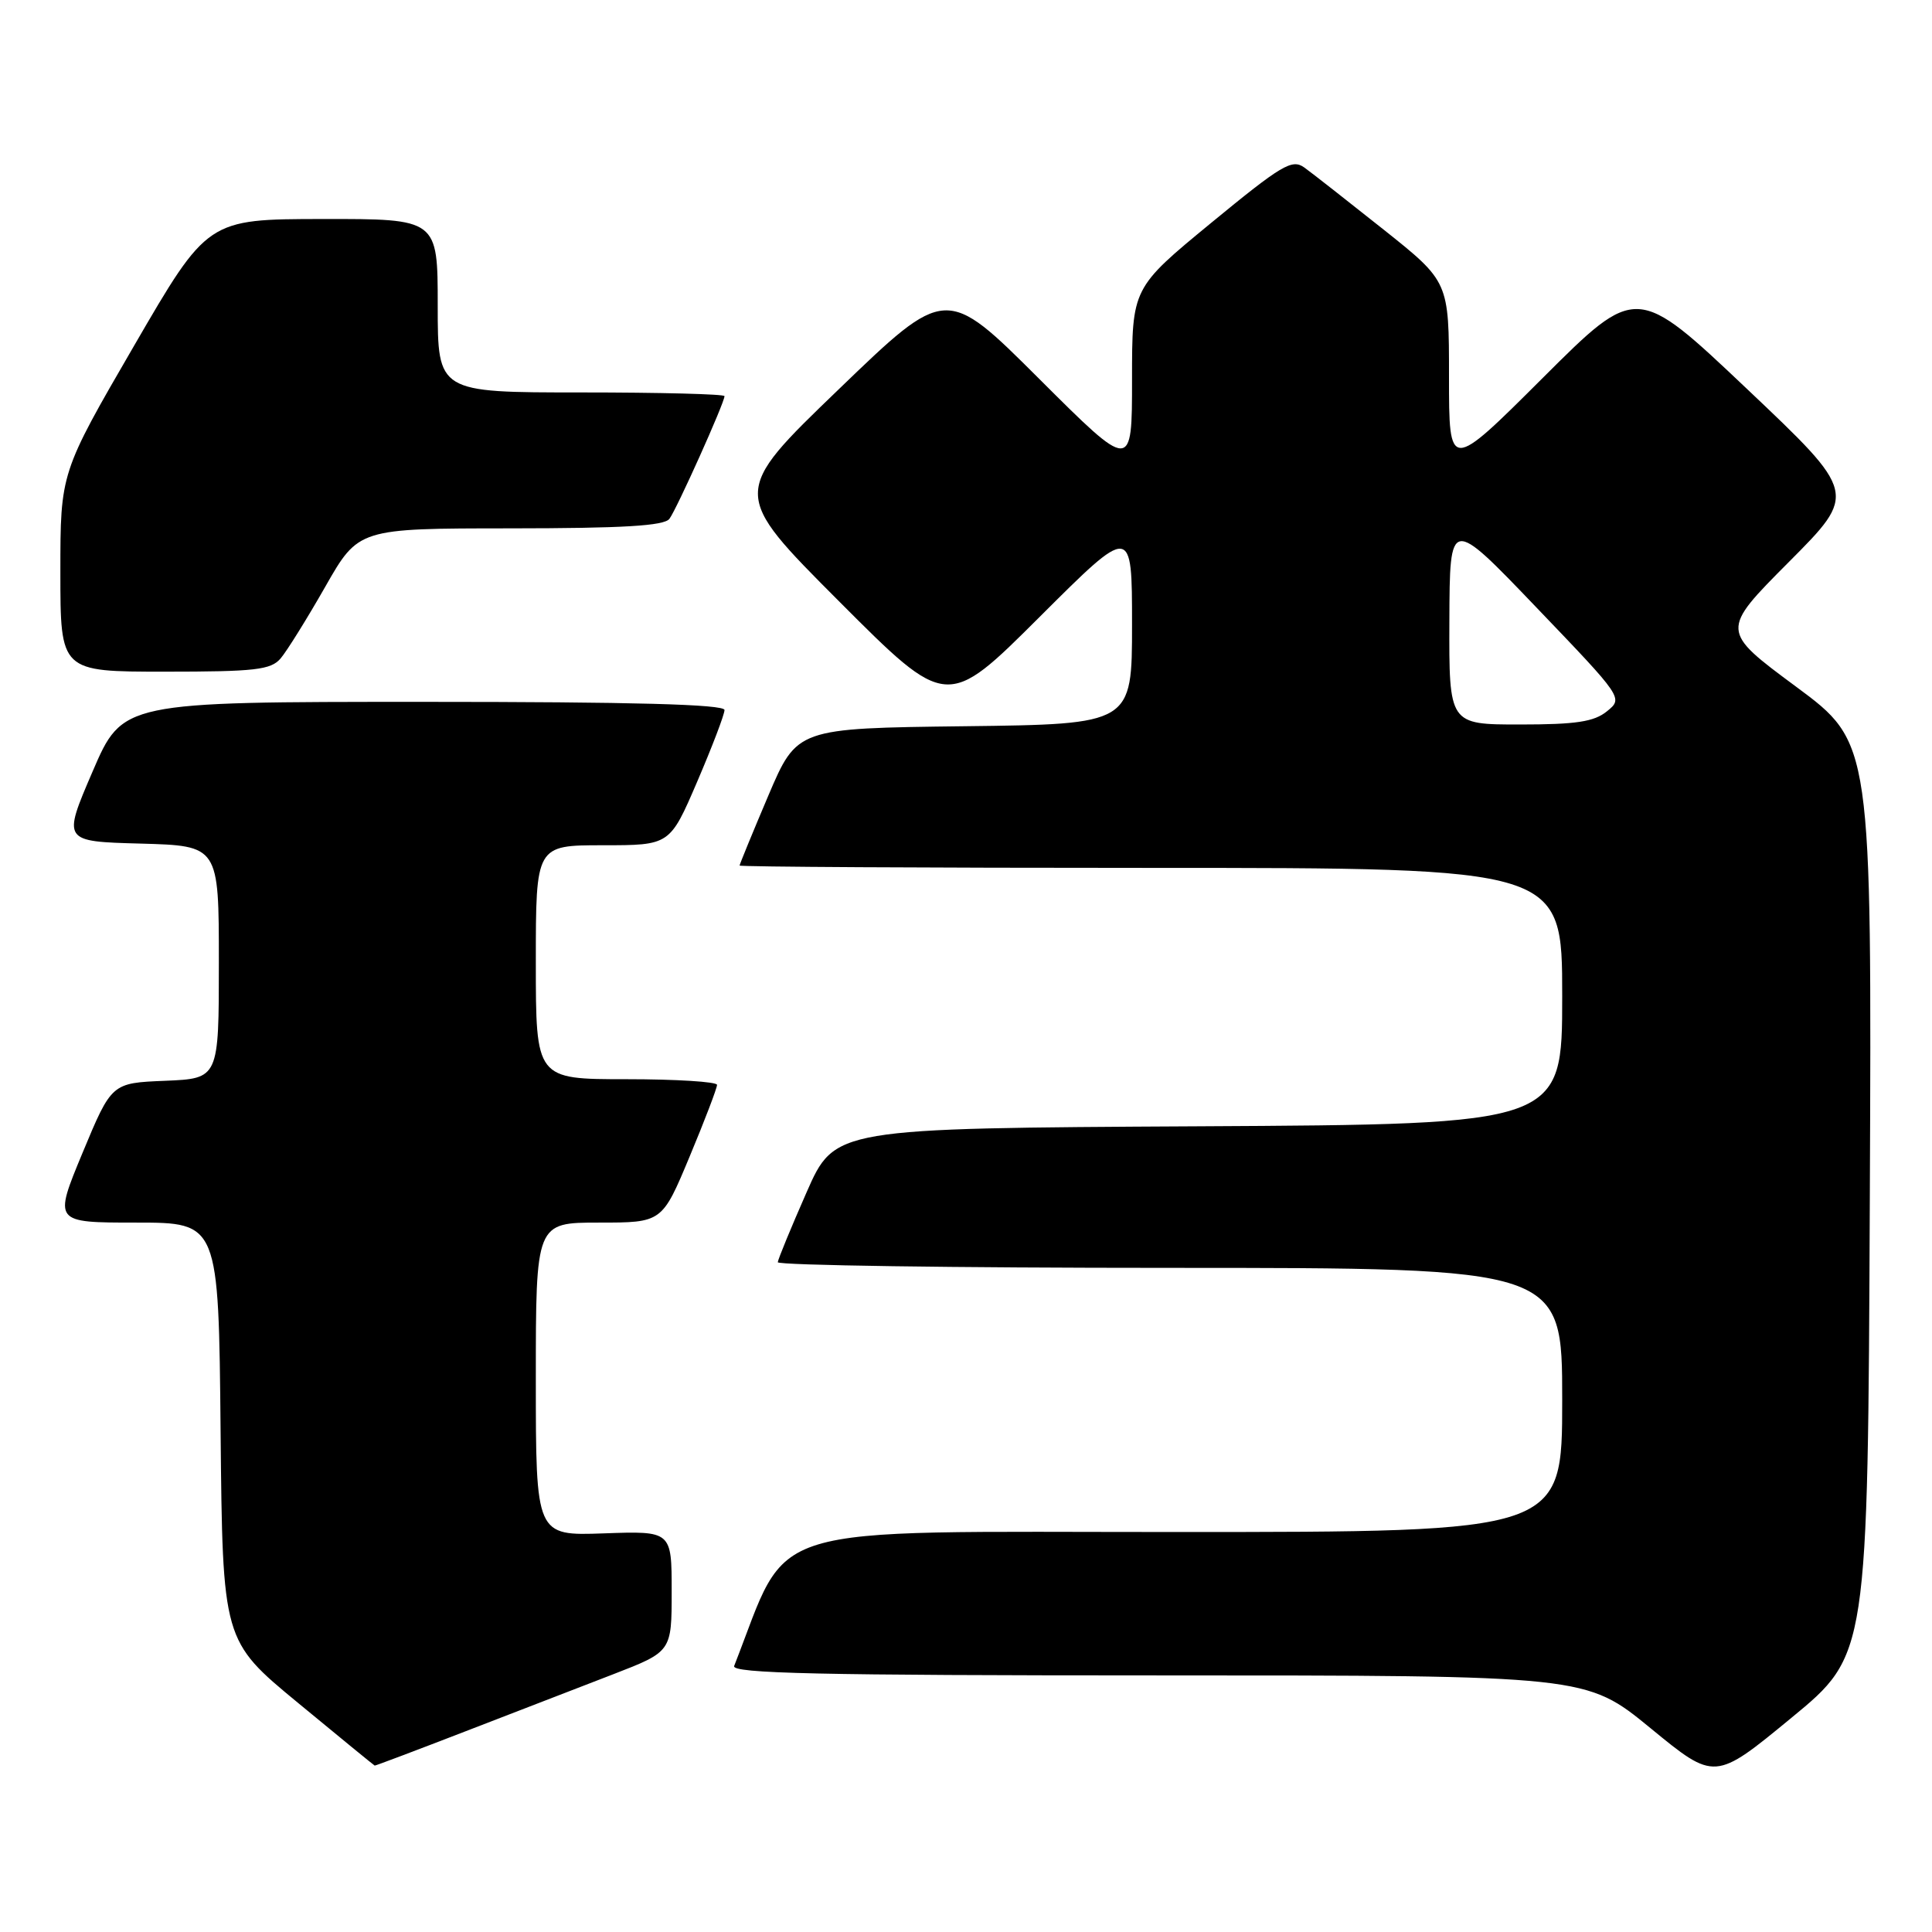<?xml version="1.0" encoding="UTF-8" standalone="no"?>
<!DOCTYPE svg PUBLIC "-//W3C//DTD SVG 1.1//EN" "http://www.w3.org/Graphics/SVG/1.1/DTD/svg11.dtd" >
<svg xmlns="http://www.w3.org/2000/svg" xmlns:xlink="http://www.w3.org/1999/xlink" version="1.1" viewBox="0 0 256 256">
 <g >
 <path fill="currentColor"
d=" M 247.76 158.85 C 248.02 98.42 248.02 98.42 237.99 90.99 C 227.97 83.57 227.97 83.57 237.03 74.47 C 246.09 65.37 246.09 65.37 231.47 51.52 C 216.85 37.68 216.85 37.68 204.43 50.07 C 192.00 62.47 192.00 62.47 192.00 49.90 C 192.00 37.32 192.00 37.32 183.32 30.41 C 178.54 26.61 173.82 22.91 172.82 22.19 C 171.20 21.03 169.83 21.85 160.50 29.52 C 150.00 38.16 150.00 38.16 150.00 50.31 C 150.00 62.47 150.00 62.47 137.68 50.18 C 125.35 37.88 125.35 37.88 111.11 51.61 C 96.86 65.33 96.86 65.33 111.17 79.67 C 125.47 94.00 125.47 94.00 137.74 81.76 C 150.00 69.53 150.00 69.53 150.00 82.75 C 150.00 95.96 150.00 95.96 127.80 96.23 C 105.61 96.50 105.61 96.50 101.80 105.44 C 99.71 110.36 98.00 114.53 98.00 114.69 C 98.00 114.86 122.52 115.00 152.50 115.00 C 207.00 115.00 207.00 115.00 207.00 131.99 C 207.00 148.98 207.00 148.98 158.80 149.24 C 110.61 149.50 110.61 149.50 106.87 158.00 C 104.81 162.68 103.10 166.84 103.06 167.25 C 103.03 167.66 126.40 168.00 155.00 168.00 C 207.00 168.00 207.00 168.00 207.00 185.50 C 207.00 203.00 207.00 203.00 155.75 203.00 C 99.85 203.00 104.83 201.49 97.28 220.75 C 96.89 221.74 108.53 222.00 153.48 222.00 C 210.17 222.00 210.17 222.00 218.70 228.99 C 227.22 235.98 227.22 235.98 237.36 227.63 C 247.50 219.29 247.50 219.29 247.76 158.85 Z  M 61.65 229.42 C 68.17 226.90 76.99 223.49 81.25 221.85 C 89.00 218.85 89.00 218.85 89.00 210.86 C 89.00 202.86 89.00 202.86 80.00 203.18 C 71.00 203.50 71.00 203.50 71.00 182.75 C 71.00 162.00 71.00 162.00 79.36 162.00 C 87.73 162.00 87.73 162.00 91.38 153.25 C 93.39 148.44 95.02 144.16 95.01 143.75 C 95.01 143.34 89.60 143.00 83.00 143.00 C 71.00 143.00 71.00 143.00 71.00 127.50 C 71.00 112.00 71.00 112.00 79.88 112.00 C 88.76 112.00 88.76 112.00 92.38 103.58 C 94.37 98.94 96.00 94.67 96.00 94.08 C 96.00 93.33 83.93 93.00 56.12 93.00 C 16.24 93.00 16.24 93.00 12.26 102.25 C 8.28 111.50 8.28 111.50 18.64 111.78 C 29.00 112.07 29.00 112.07 29.00 127.49 C 29.00 142.91 29.00 142.91 21.89 143.21 C 14.79 143.50 14.79 143.50 10.94 152.75 C 7.10 162.00 7.10 162.00 18.03 162.00 C 28.97 162.00 28.97 162.00 29.23 189.70 C 29.50 217.40 29.50 217.40 39.50 225.65 C 45.00 230.19 49.57 233.93 49.65 233.95 C 49.73 233.98 55.13 231.94 61.65 229.42 Z  M 37.18 87.25 C 38.00 86.29 40.66 82.02 43.09 77.76 C 47.50 70.02 47.50 70.02 67.63 70.01 C 82.55 70.00 88.00 69.68 88.70 68.75 C 89.67 67.46 96.00 53.37 96.00 52.49 C 96.00 52.22 87.45 52.00 77.00 52.00 C 58.00 52.00 58.00 52.00 58.00 40.50 C 58.00 29.00 58.00 29.00 42.75 29.02 C 27.50 29.04 27.50 29.04 17.75 45.84 C 8.00 62.64 8.00 62.64 8.00 75.82 C 8.00 89.00 8.00 89.00 21.85 89.00 C 33.80 89.00 35.89 88.76 37.18 87.25 Z  M 192.05 82.25 C 192.10 68.50 192.10 68.50 203.59 80.50 C 215.07 92.48 215.09 92.50 212.93 94.25 C 211.22 95.64 208.84 96.00 201.39 96.00 C 192.00 96.00 192.00 96.00 192.05 82.25 Z "/>
</g>
</svg>